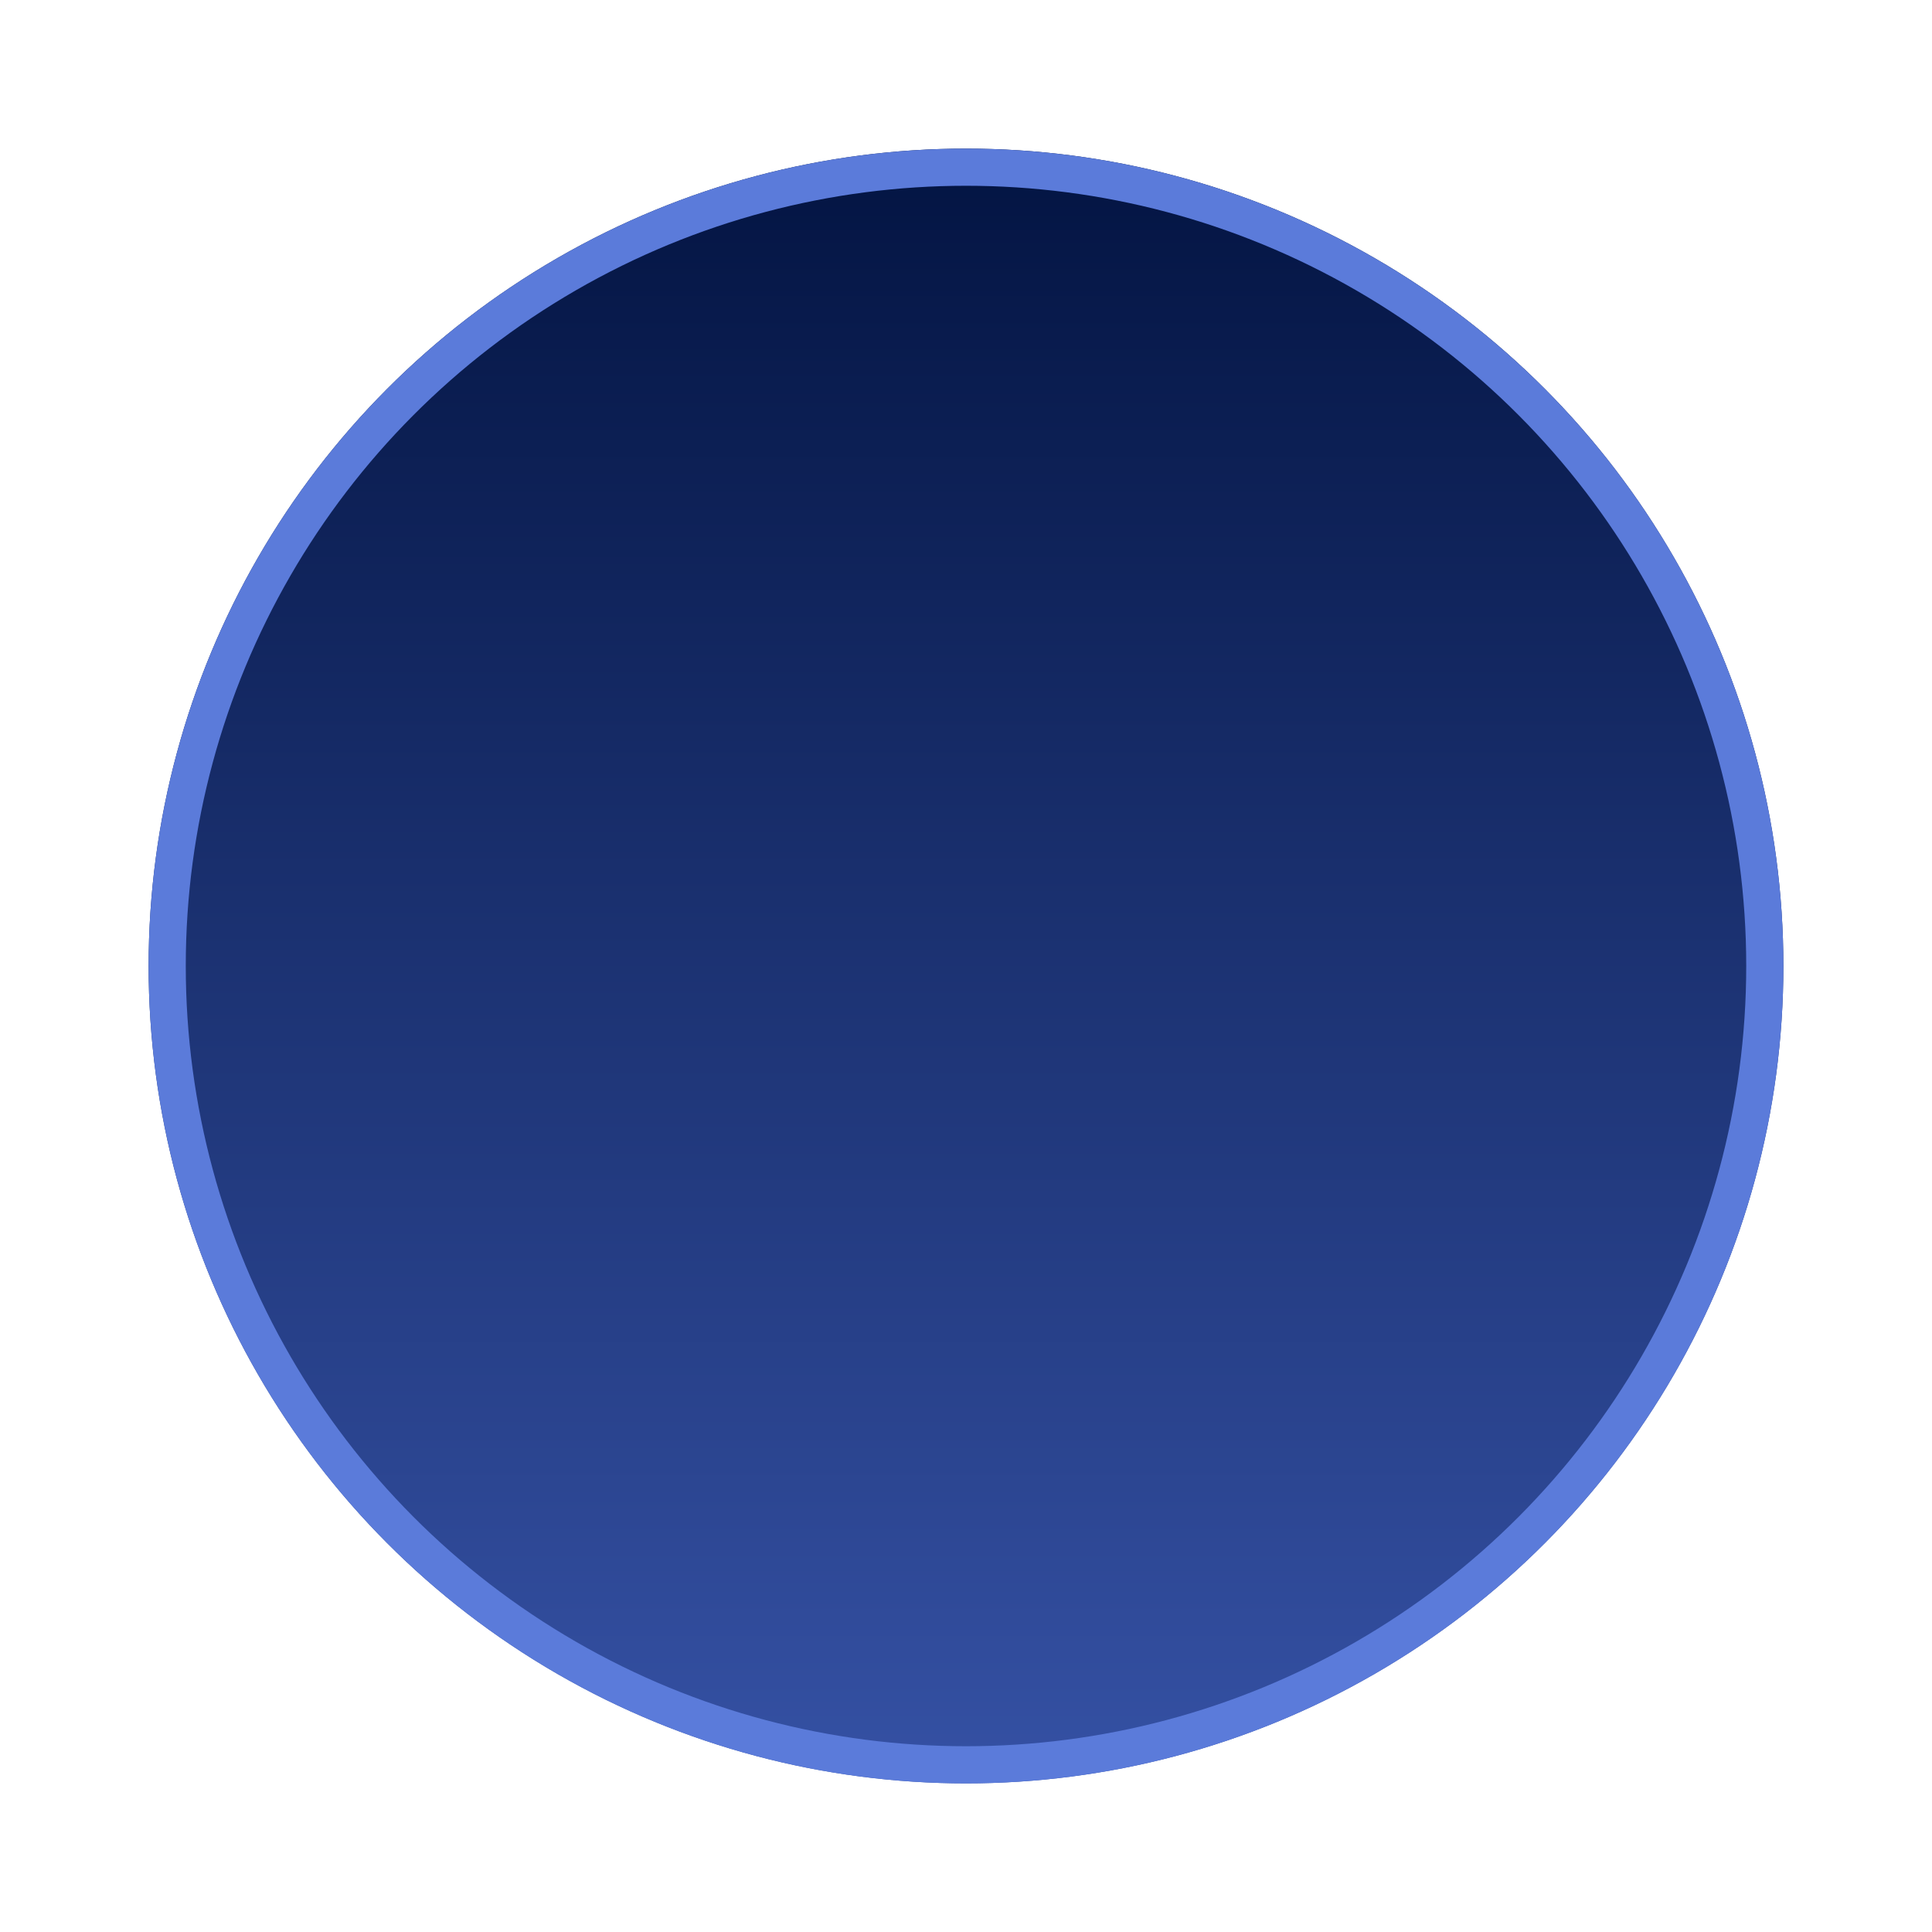 <svg width="52" height="52" viewBox="0 0 52 52" fill="none" xmlns="http://www.w3.org/2000/svg">
<g filter="url(#filter0_d_264_14900)">
<circle cx="26" cy="22" r="22" fill="url(#paint0_linear_264_14900)"/>
<circle cx="26" cy="22" r="21.5" stroke="#5B7BDA"/>
</g>
<defs>
<filter id="filter0_d_264_14900" x="0" y="0" width="52" height="52" filterUnits="userSpaceOnUse" color-interpolation-filters="sRGB">
<feFlood flood-opacity="0" result="BackgroundImageFix"/>
<feColorMatrix in="SourceAlpha" type="matrix" values="0 0 0 0 0 0 0 0 0 0 0 0 0 0 0 0 0 0 127 0" result="hardAlpha"/>
<feOffset dy="4"/>
<feGaussianBlur stdDeviation="2"/>
<feComposite in2="hardAlpha" operator="out"/>
<feColorMatrix type="matrix" values="0 0 0 0 0 0 0 0 0 0 0 0 0 0 0 0 0 0 0.25 0"/>
<feBlend mode="normal" in2="BackgroundImageFix" result="effect1_dropShadow_264_14900"/>
<feBlend mode="normal" in="SourceGraphic" in2="effect1_dropShadow_264_14900" result="shape"/>
</filter>
<linearGradient id="paint0_linear_264_14900" x1="26" y1="0" x2="26" y2="44" gradientUnits="userSpaceOnUse">
<stop stop-color="#031442"/>
<stop offset="1" stop-color="#3551A4"/>
</linearGradient>
</defs>
</svg>
